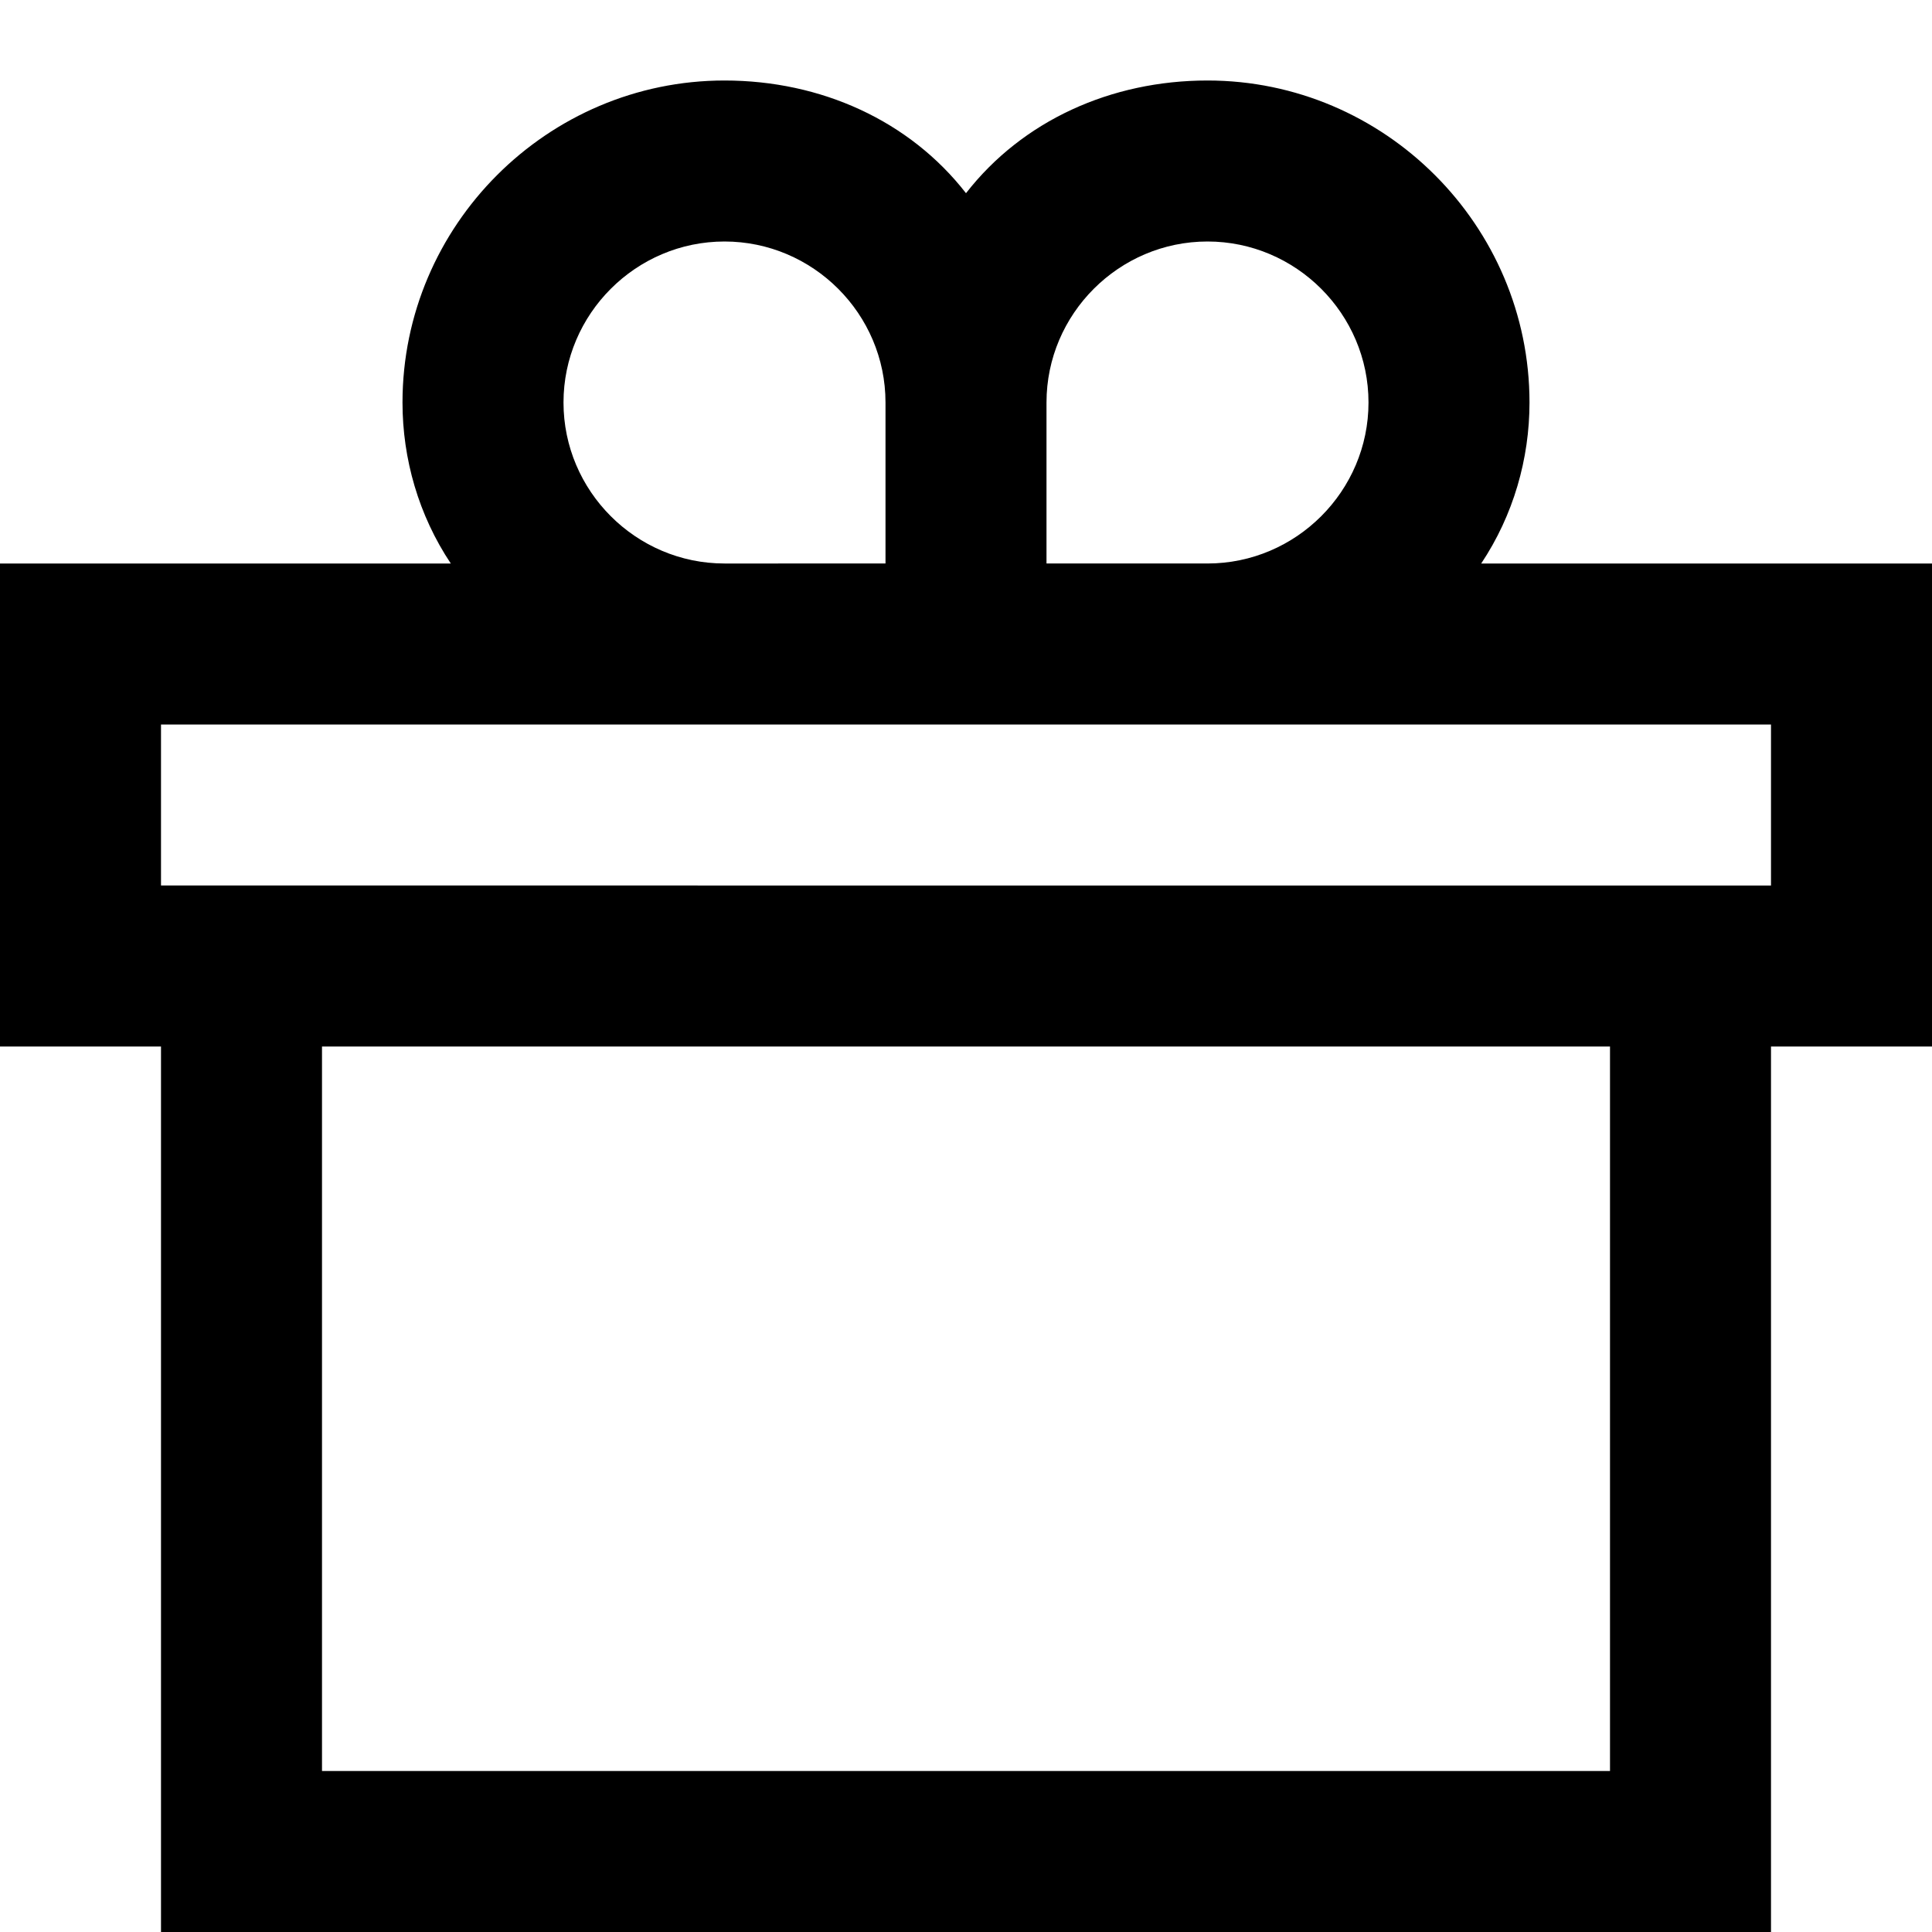<svg xmlns="http://www.w3.org/2000/svg" viewBox="0 0 24 24"><path d="M18.4 7c.4-.6.6-1.3.6-2 0-2.2-1.8-4-4-4-1.2 0-2.3.5-3 1.4-.7-.9-1.8-1.4-3-1.4-2.2 0-4 1.8-4 4 0 .7.2 1.4.6 2H0v6h2v11h20V13h2V7h-5.6zM13 5c0-1.1.9-2 2-2s2 .9 2 2-.9 2-2 2h-2V5zM9 3c1.1 0 2 .9 2 2v2H9c-1.1 0-2-.9-2-2s.9-2 2-2zm11 19H4v-9h16v9zm2-11H2V9h20v2z"/></svg>